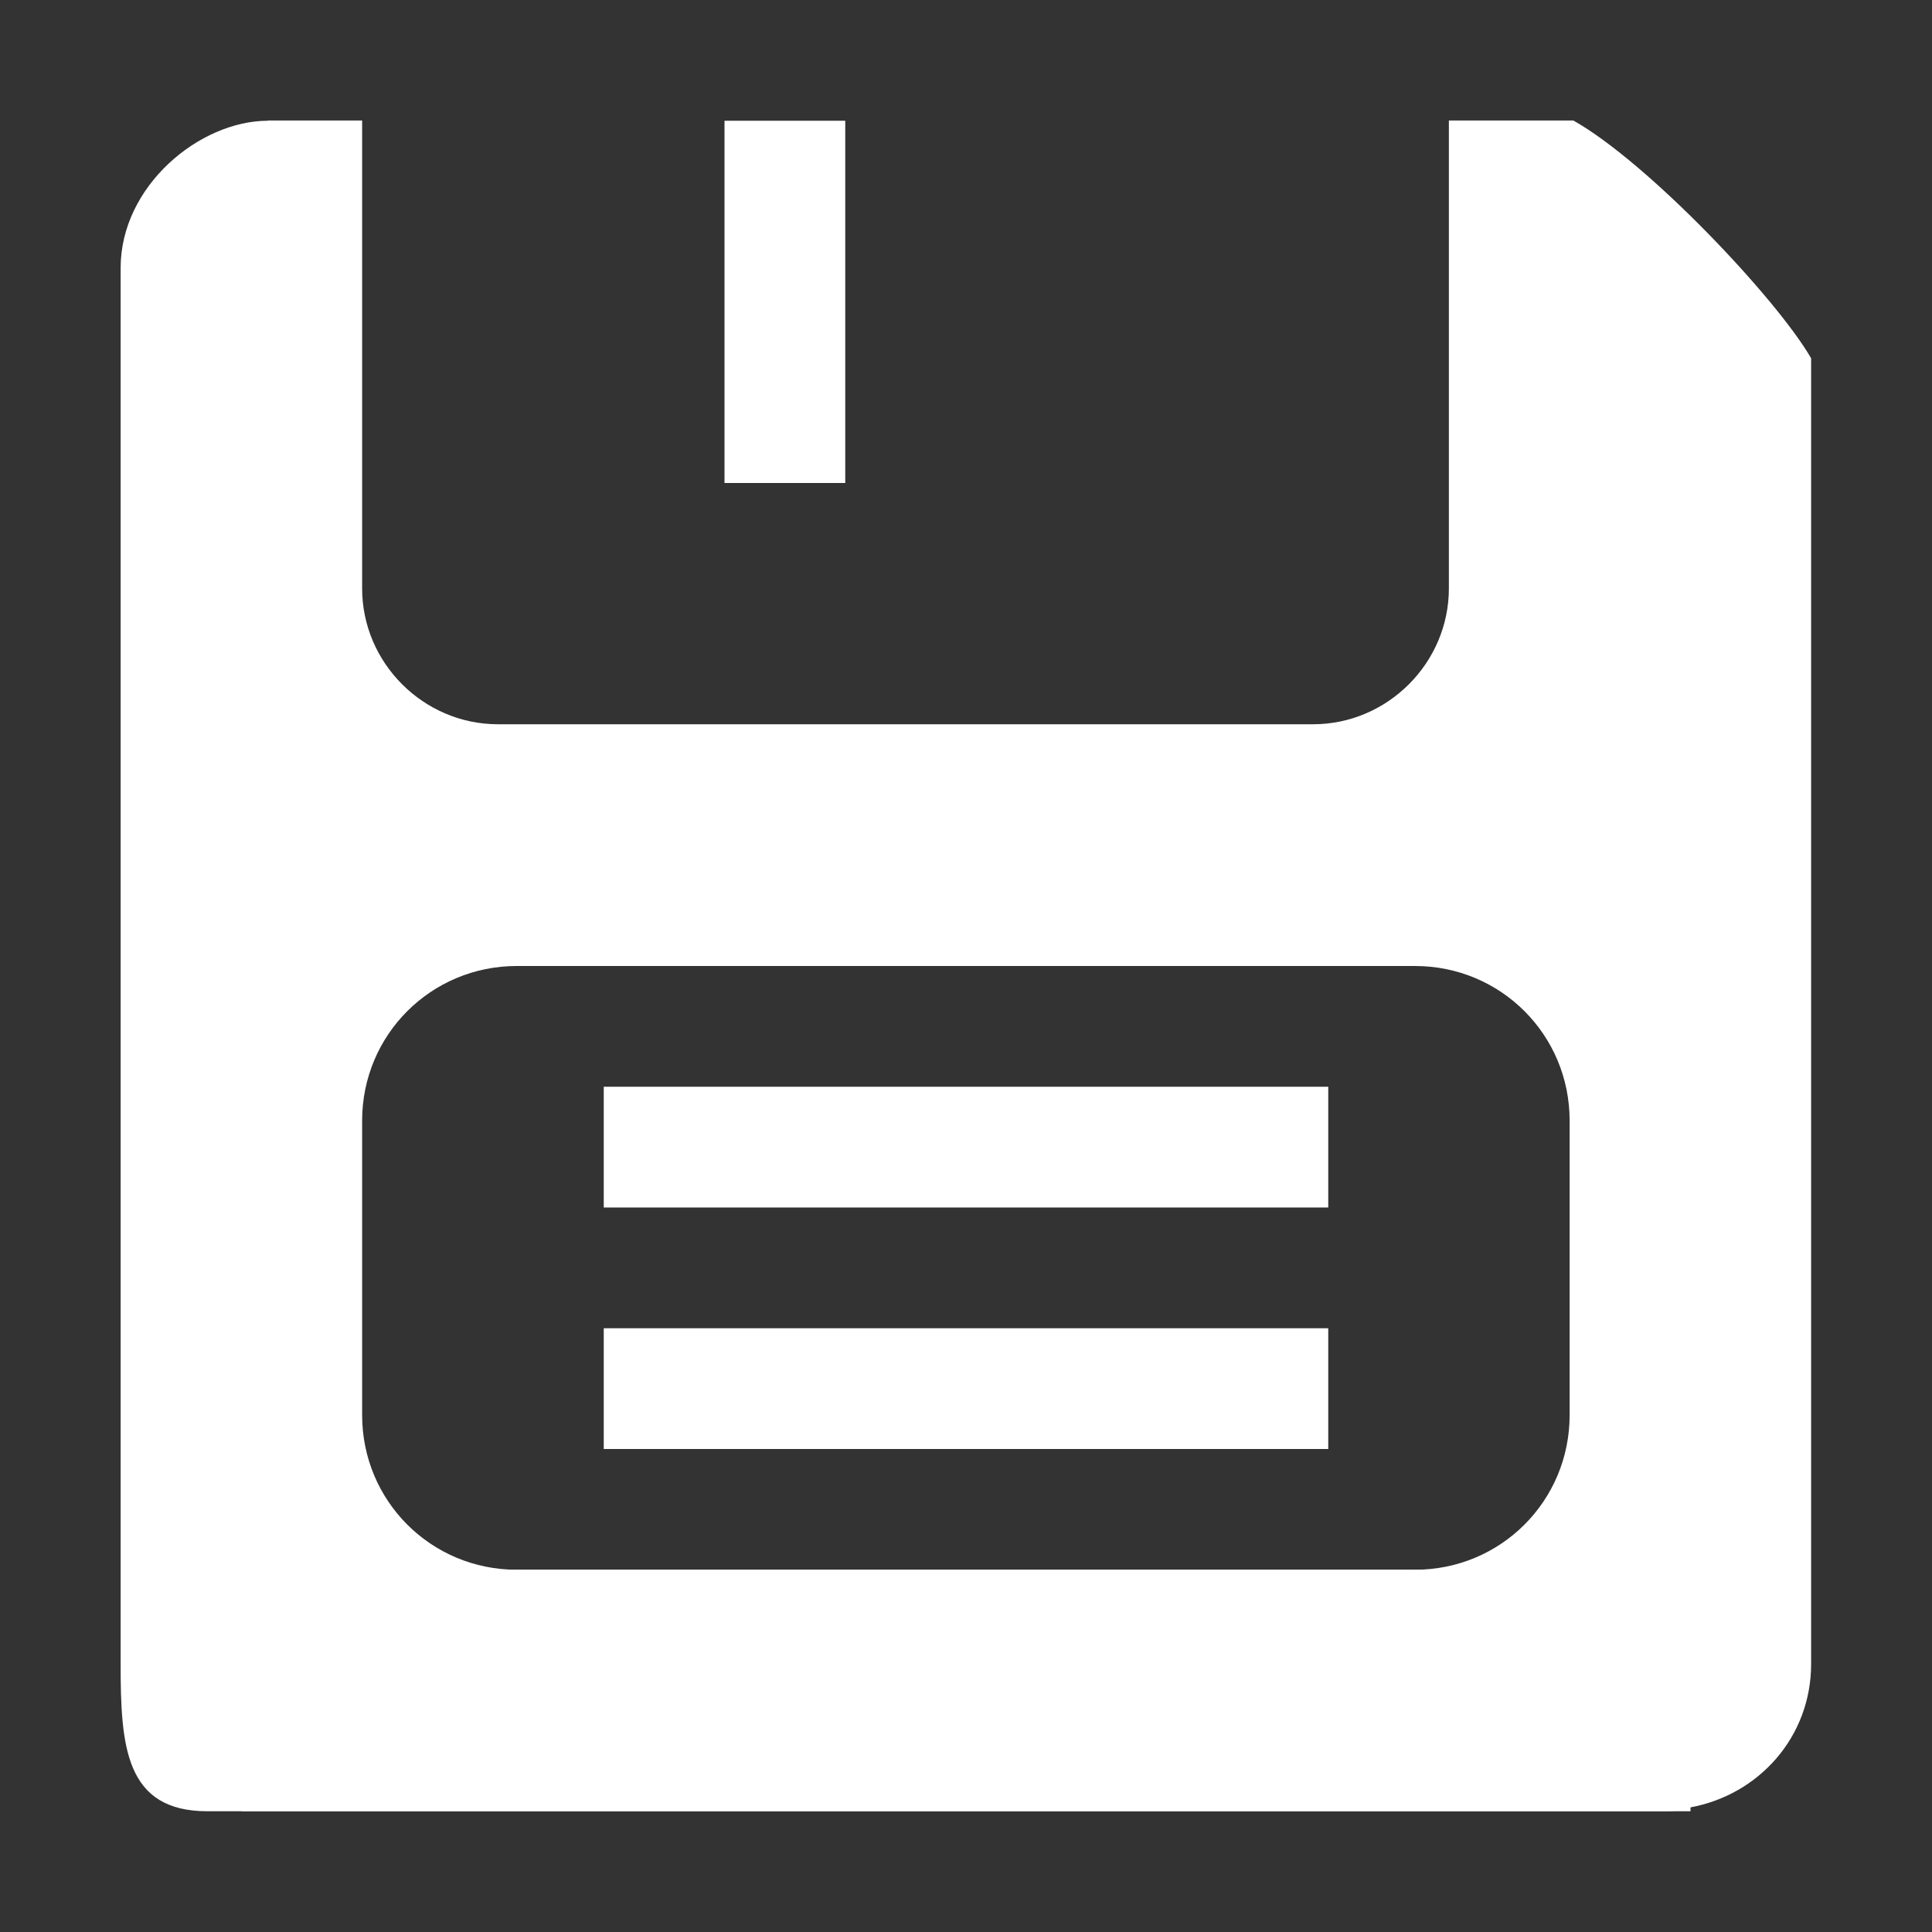 <?xml version='1.0' encoding='UTF-8' standalone='no'?>
<!-- Created with Inkscape (http://www.inkscape.org/) -->

<svg xmlns:cc='http://creativecommons.org/ns#' xmlns:dc='http://purl.org/dc/elements/1.1/' sodipodi:docname='document-save-as.svg' height='16' id='svg7384' xmlns:inkscape='http://www.inkscape.org/namespaces/inkscape' xmlns:osb='http://www.openswatchbook.org/uri/2009/osb' xmlns:rdf='http://www.w3.org/1999/02/22-rdf-syntax-ns#' xmlns:sodipodi='http://sodipodi.sourceforge.net/DTD/sodipodi-0.dtd' xmlns:svg='http://www.w3.org/2000/svg' inkscape:version='0.48.4 r9939' version='1.1' width='16' xmlns='http://www.w3.org/2000/svg'>
  <rect width="100%" height="100%" fill="#333333" stroke="none"/>
  <sodipodi:namedview inkscape:bbox-nodes='false' inkscape:bbox-paths='true' bordercolor='#666666' borderopacity='1' inkscape:current-layer='actions' inkscape:cx='-25.230019' inkscape:cy='-17.531769' fit-margin-bottom='6' fit-margin-left='6' fit-margin-right='6' fit-margin-top='6' gridtolerance='10' inkscape:guide-bbox='true' guidetolerance='10' id='namedview88' inkscape:object-nodes='false' inkscape:object-paths='false' objecttolerance='10' pagecolor='#222222' inkscape:pageopacity='1' inkscape:pageshadow='2' showborder='false' showgrid='false' showguides='true' inkscape:snap-bbox='true' inkscape:snap-bbox-midpoints='false' inkscape:snap-global='false' inkscape:snap-grids='true' inkscape:snap-nodes='false' inkscape:snap-others='false' inkscape:snap-to-guides='true' inkscape:window-height='1021' inkscape:window-maximized='1' inkscape:window-width='1920' inkscape:window-x='0' inkscape:window-y='27' inkscape:zoom='1'>
    <inkscape:grid empspacing='2' enabled='true' id='grid4866' originx='-90px' originy='-230px' snapvisiblegridlinesonly='true' spacingx='1px' spacingy='1px' type='xygrid' visible='true'/>
  </sodipodi:namedview>
  <title id='title9167'>MuseScore Icon Theme</title>
  <defs id='defs7386'>
    <linearGradient gradientTransform='matrix(-2.737,0.408,-0.189,-1.447,239.54,-1703.69)' id='linearGradient19282' osb:paint='solid'>
      <stop id='stop19284' offset='0' style='stop-color:#666666;stop-opacity:1;'/>
    </linearGradient>
    <linearGradient gradientTransform='matrix(-2.737,0.408,-0.189,-1.447,239.54,-1703.69)' id='linearGradient12335' osb:paint='solid'>
      <stop id='stop12337' offset='0' style='stop-color:#666666;stop-opacity:1;'/>
    </linearGradient>
    <linearGradient gradientTransform='matrix(-2.737,0.408,-0.189,-1.447,239.54,-1703.69)' id='linearGradient12339' osb:paint='solid'>
      <stop id='stop12341' offset='0' style='stop-color:#666666;stop-opacity:1;'/>
    </linearGradient>
    <linearGradient gradientTransform='matrix(-2.737,0.408,-0.189,-1.447,263.493,-969.465)' id='linearGradient19282-9' osb:paint='solid'>
      <stop id='stop19284-8' offset='0' style='stop-color:#ffffff;stop-opacity:1;'/>
    </linearGradient>
    <linearGradient gradientTransform='matrix(-2.737,0.408,-0.189,-1.447,239.54,-1703.69)' id='linearGradient21935' osb:paint='solid'>
      <stop id='stop21937' offset='0' style='stop-color:#666666;stop-opacity:1;'/>
    </linearGradient>
    <linearGradient gradientTransform='matrix(-2.737,0.408,-0.189,-1.447,239.54,-1703.69)' id='linearGradient21939' osb:paint='solid'>
      <stop id='stop21941' offset='0' style='stop-color:#666666;stop-opacity:1;'/>
    </linearGradient>
    <linearGradient gradientTransform='matrix(-2.737,0.408,-0.189,-1.447,263.493,-969.465)' id='linearGradient19282-9-9' osb:paint='solid'>
      <stop id='stop19284-8-1' offset='0' style='stop-color:#ffffff;stop-opacity:1;'/>
    </linearGradient>
    <linearGradient gradientTransform='matrix(-2.737,0.408,-0.189,-1.447,263.493,-969.465)' id='linearGradient8782' osb:paint='solid'>
      <stop id='stop8784' offset='0' style='stop-color:#ffffff;stop-opacity:1;'/>
    </linearGradient>
  </defs>
  <g inkscape:groupmode='layer' id='instruments' inkscape:label='instruments' transform='translate(-90,-103)'/>
  <g inkscape:groupmode='layer' id='actions' inkscape:label='actions' style='display:inline' transform='translate(-125,-123)'>
    
    <rect height='3' id='rect26227' rx='0' ry='0' style='fill:#ffffff;fill-opacity:1;stroke:none;display:inline' width='1' x='131' y='124'/>
    <rect height='2' id='rect26229' rx='0' ry='0' style='fill:#ffffff;fill-opacity:1;stroke:none;display:inline' transform='scale(1,-1)' width='12' x='127' y='-138'/>
    <rect height='1' id='rect26231' rx='0' ry='0' style='fill:#ffffff;fill-opacity:1;stroke:none;display:inline' transform='scale(1,-1)' width='6' x='130' y='-133'/>
    <path inkscape:connector-curvature='0' d='m 127.218,124 c -0.563,0 -1.219,0.538 -1.219,1.219 l 0,11.562 c 0,0.681 0.038,1.219 0.719,1.219 l 0.281,0 11.031,0 0.75,0 c 0.135,0 0.209,-0.029 0.219,-0.032 0.569,-0.105 1,-0.585 1,-1.188 l 0,-10.813 c -0.285,-0.493 -1.346,-1.617 -1.969,-1.969 l -1.031,0 0,3.875 c 0,0.617 -0.508,1.125 -1.125,1.125 l -6.75,0 c -0.617,0 -1.125,-0.508 -1.125,-1.125 l 0,-3.875 -0.781,0 z m 2.062,7 7.438,0 c 0.711,0 1.281,0.57 1.281,1.281 l 0,2.438 c 0,0.711 -0.57,1.281 -1.281,1.281 l -7.438,0 c -0.711,0 -1.281,-0.57 -1.281,-1.281 l 0,-2.438 c 0,-0.711 0.57,-1.281 1.281,-1.281 z' id='rect3571-3' style='fill:#ffffff;fill-opacity:1;stroke:none;display:inline'/>
    <rect height='1' id='rect4147' rx='0' ry='0' style='fill:#ffffff;fill-opacity:1;stroke:none;display:inline' transform='scale(1,-1)' width='6' x='130' y='-135'/>
  </g>
</svg>

